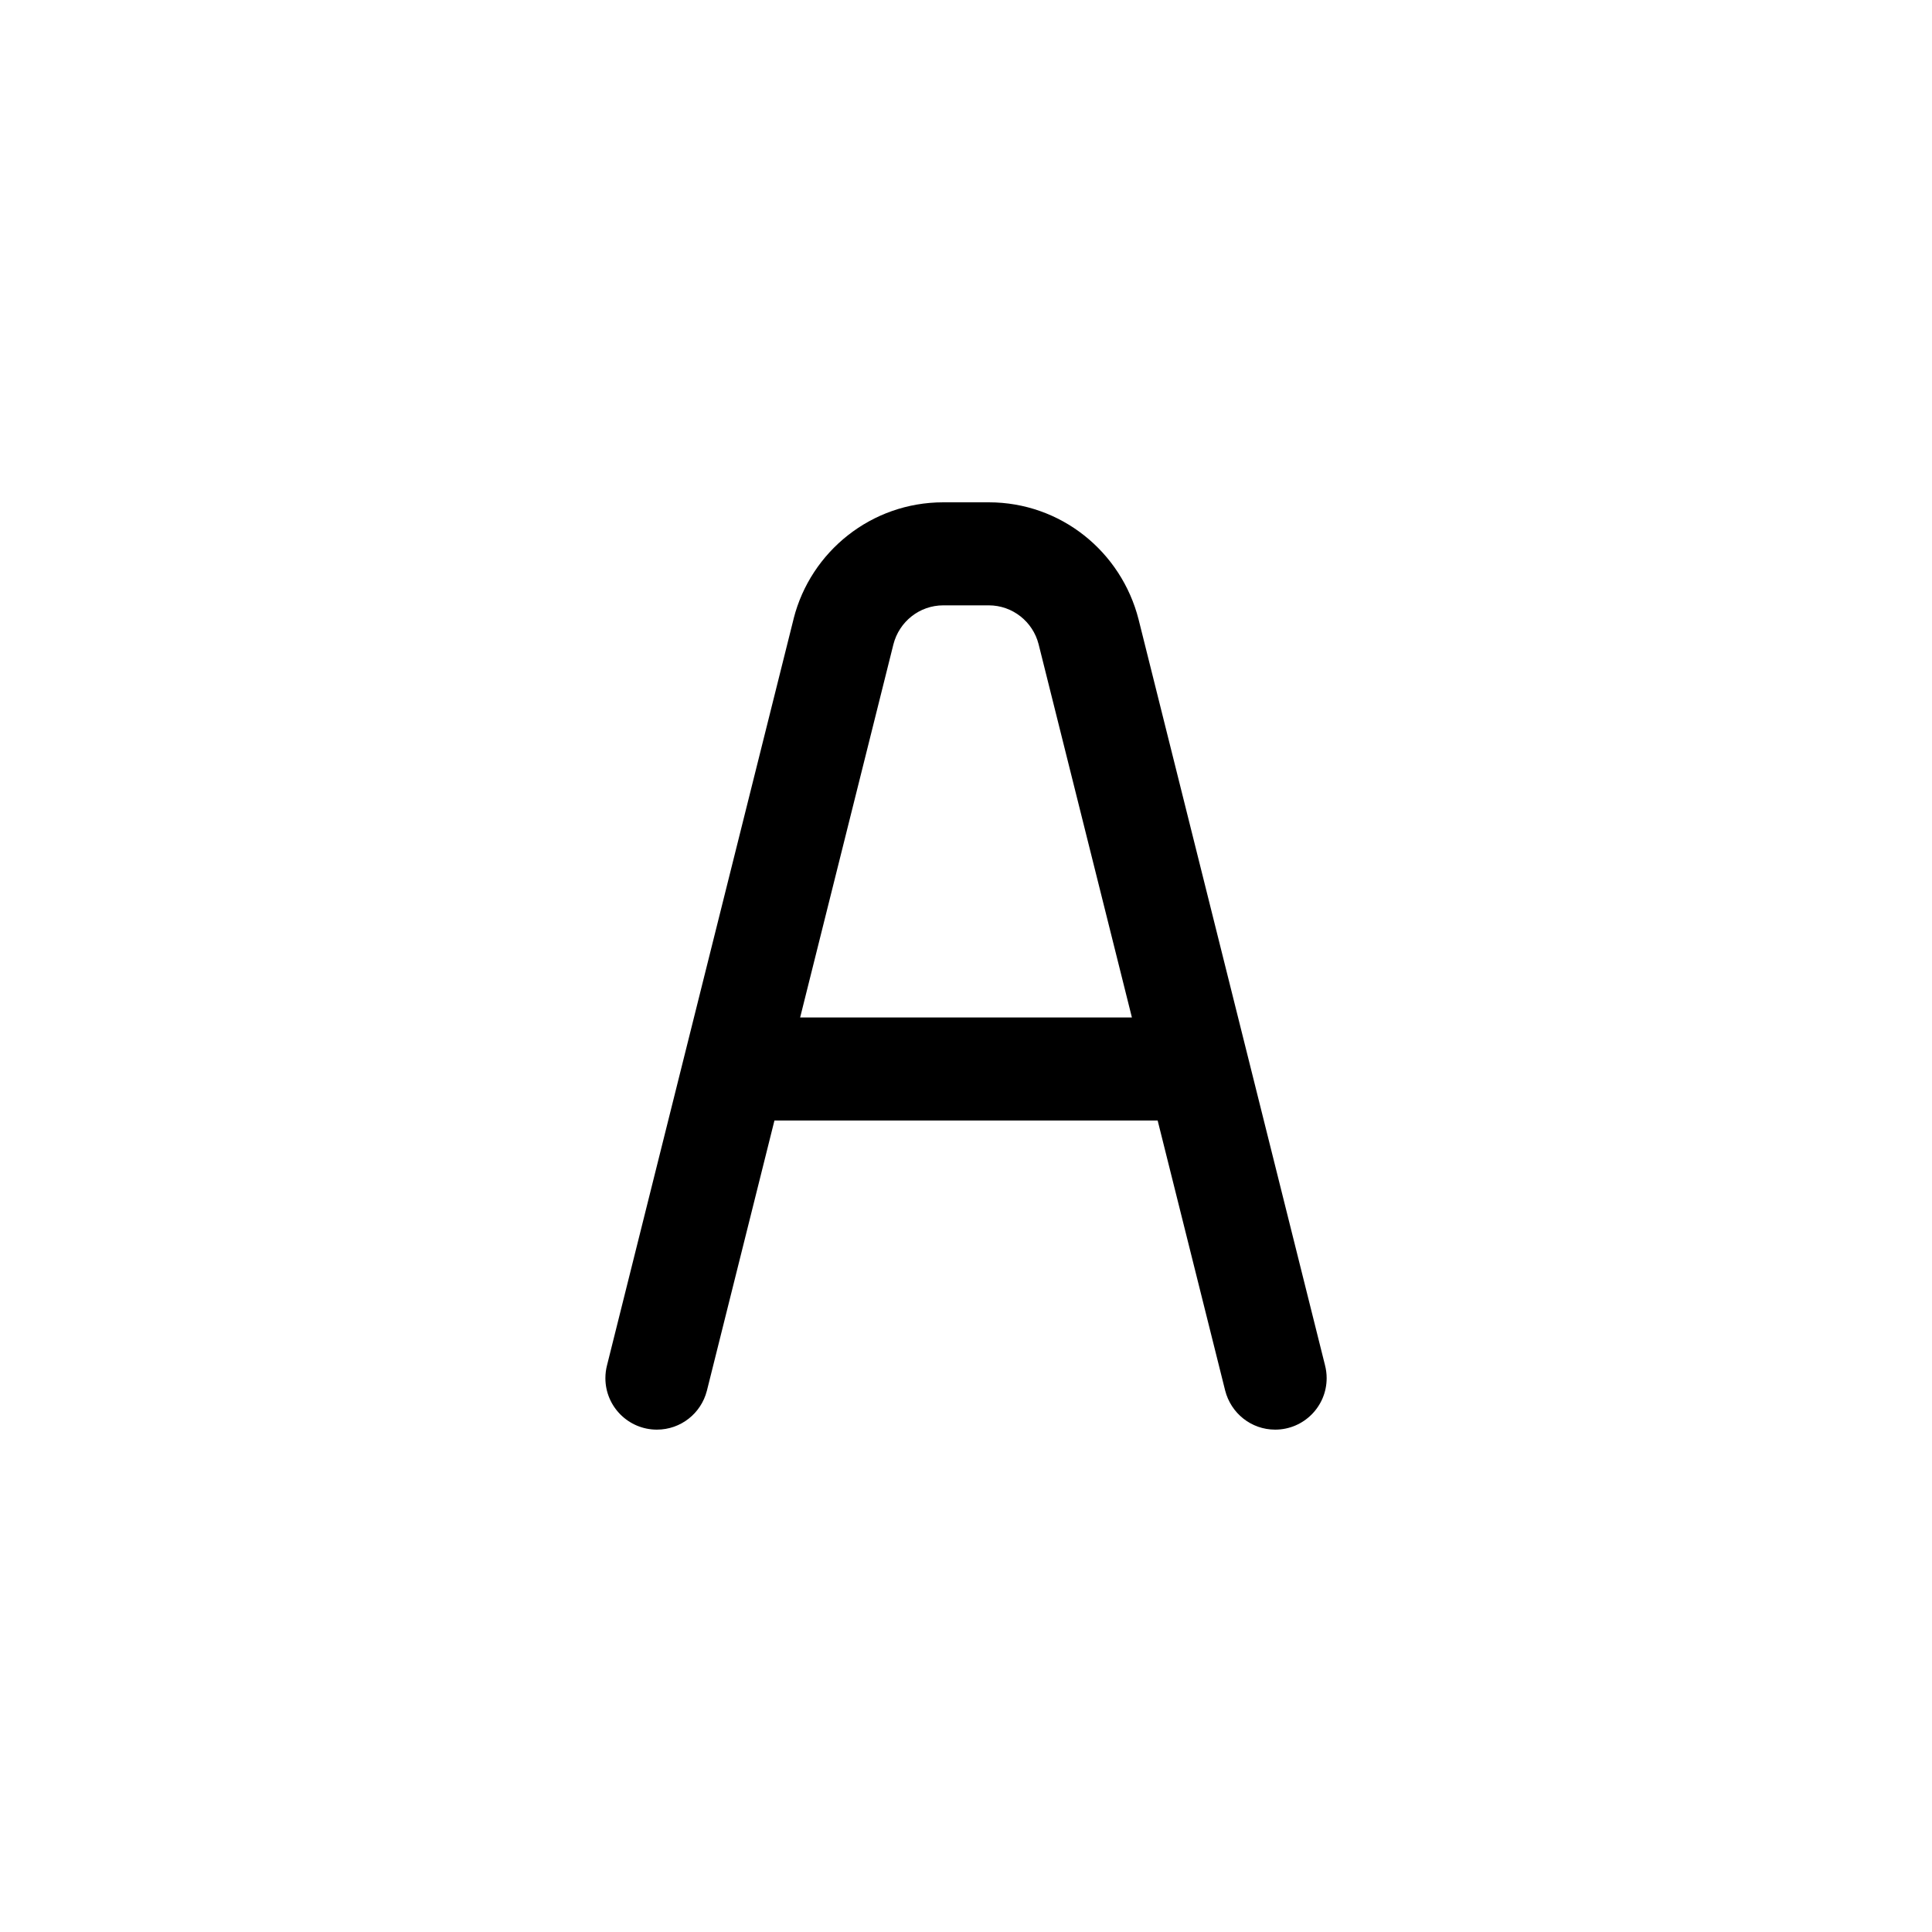 <!-- Generated by IcoMoon.io -->
<svg version="1.1" xmlns="http://www.w3.org/2000/svg" width="40" height="40" viewBox="0 0 40 40">
<title>ul-letter-english-a</title>
<path d="M27.435 28.274l-3.862-15.45c-0.358-1.403-1.61-2.424-3.101-2.424-0.002 0-0.002 0-0.004 0h-0.935c-0.001 0-0.002 0-0.004 0-1.491 0-2.743 1.021-3.096 2.402l-0.005 0.022-3.862 15.45c-0.020 0.078-0.032 0.167-0.032 0.259 0 0.589 0.478 1.066 1.066 1.066 0.498 0 0.915-0.34 1.034-0.801l0.002-0.007 1.398-5.592h7.934l1.398 5.592c0.12 0.468 0.538 0.808 1.035 0.808 0.589 0 1.066-0.478 1.066-1.066 0-0.092-0.012-0.181-0.034-0.266l0.002 0.007zM16.566 21.066l1.931-7.725c0.119-0.468 0.537-0.808 1.034-0.808 0.001 0 0.001 0 0.002 0h0.935c0.001 0 0.001 0 0.002 0 0.497 0 0.914 0.341 1.032 0.801l0.002 0.007 1.931 7.725z"></path>
</svg>
